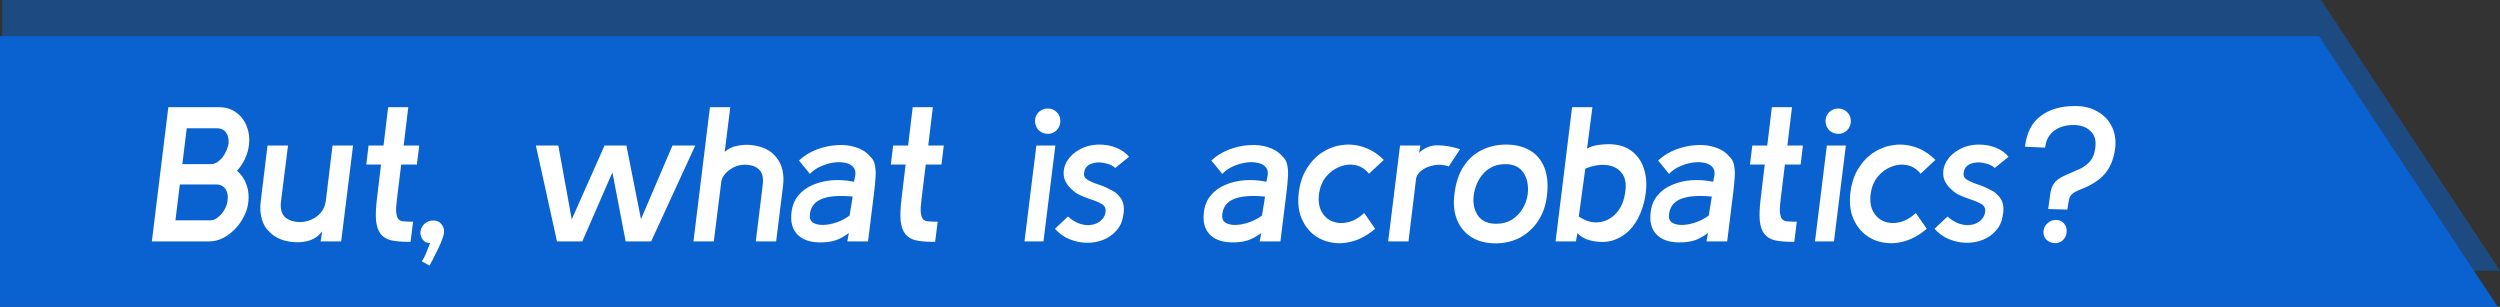 <svg width="1108" height="136" viewBox="0 0 1108 136" fill="none" xmlns="http://www.w3.org/2000/svg">
<rect x="0" y="0" width="1108" height="136" fill="#333333" stroke="none"/>
<path d="M1028.74 0H1V120H1108L1028.74 0Z" fill="#0962CF" fill-opacity="0.5"/>
<path d="M1027.74 16H0V136H1107L1027.74 16Z" fill="#0962CF"/>
<path d="M67.295 107L74.605 47.5H96.96C100.02 47.5 102.598 48.293 104.695 49.88C106.848 51.41 108.407 53.478 109.37 56.085C110.39 58.635 110.702 61.44 110.305 64.5C110.078 66.37 109.54 68.24 108.69 70.11C107.897 71.98 106.678 73.85 105.035 75.72C106.962 77.307 108.35 79.318 109.2 81.755C110.107 84.135 110.39 86.77 110.05 89.66C109.823 91.757 109.172 93.853 108.095 95.95C107.075 97.99 105.743 99.86 104.1 101.56C102.513 103.203 100.728 104.535 98.745 105.555C96.762 106.518 94.693 107 92.54 107H67.295ZM80.81 72.745H93.56C94.75 72.745 95.883 72.292 96.96 71.385C98.093 70.478 99.028 69.317 99.765 67.9C100.558 66.483 101.068 65.038 101.295 63.565C101.465 61.752 101.125 60.193 100.275 58.89C99.425 57.53 98.037 56.85 96.11 56.85H82.765L80.81 72.745ZM77.75 97.65H93.305C94.438 97.65 95.543 97.197 96.62 96.29C97.753 95.383 98.717 94.25 99.51 92.89C100.303 91.53 100.757 90.142 100.87 88.725C101.153 86.798 100.842 85.155 99.935 83.795C99.028 82.435 97.668 81.755 95.855 81.755H79.705L77.75 97.65ZM151.203 107H142.108L142.788 102.495C141.484 104.308 139.784 105.612 137.688 106.405C135.591 107.142 133.381 107.453 131.058 107.34C128.734 107.283 126.524 106.858 124.428 106.065C122.388 105.272 120.716 104.167 119.413 102.75C117.826 101.333 116.693 99.435 116.013 97.055C115.333 94.675 115.191 91.983 115.588 88.98L118.563 64.5H127.658L124.513 89.405C124.173 92.635 124.824 94.958 126.468 96.375C128.111 97.735 130.321 98.415 133.098 98.415C134.628 98.415 136.214 98.075 137.858 97.395C139.501 96.715 140.918 95.695 142.108 94.335C143.354 92.918 144.119 91.133 144.403 88.98L147.378 64.5H156.473L151.203 107ZM167.093 87.79L168.878 72.915H162.333L163.353 64.5H169.983L172.023 47.5H180.948L178.908 64.5H185.793L184.773 72.915H177.803L175.933 88.215C175.593 90.822 175.48 92.805 175.593 94.165C175.763 95.525 176.075 96.488 176.528 97.055C177.038 97.622 177.69 97.962 178.483 98.075C179.276 98.132 180.183 98.188 181.203 98.245H183.073L181.968 107.17H180.693C177.746 107.17 175.281 106.943 173.298 106.49C171.315 105.98 169.785 105.045 168.708 103.685C167.631 102.325 166.951 100.37 166.668 97.82C166.441 95.27 166.583 91.927 167.093 87.79ZM186.376 102.41C186.603 101.107 187.226 100.002 188.246 99.095C189.323 98.188 190.569 97.735 191.986 97.735C193.516 97.678 194.734 98.217 195.641 99.35C196.604 100.483 196.973 101.843 196.746 103.43C196.576 104.45 196.123 105.838 195.386 107.595C194.649 109.352 193.799 111.137 192.836 112.95C191.929 114.82 191.108 116.407 190.371 117.71L186.971 115.84C187.651 114.82 188.303 113.545 188.926 112.015C189.549 110.542 190.116 109.097 190.626 107.68C189.323 107.793 188.246 107.312 187.396 106.235C186.546 105.158 186.206 103.883 186.376 102.41ZM308.139 64.5L288.589 107H277.284L271.419 76.4L258.074 107H246.854L237.504 64.5H247.449L253.399 97.225L267.934 64.5H277.624L284.084 97.14L298.024 64.5H308.139ZM343.975 107H334.965L338.025 82.01C338.421 78.78 337.883 76.485 336.41 75.125C334.936 73.708 332.811 73 330.035 73C328.278 73 326.635 73.397 325.105 74.19C323.575 74.983 322.3 75.975 321.28 77.165C320.316 78.355 319.778 79.517 319.665 80.65L316.35 107H307.34L314.65 47.5H323.66L321.195 67.305C322.725 65.945 324.51 65.067 326.55 64.67C328.646 64.217 330.658 64.075 332.585 64.245C337.911 64.755 341.793 66.653 344.23 69.94C346.723 73.17 347.658 77.335 347.035 82.435L343.975 107ZM362.947 107.425C358.64 107.312 355.41 106.093 353.257 103.77C351.104 101.447 350.282 98.217 350.792 94.08C351.132 91.133 352.152 88.64 353.852 86.6C355.552 84.56 357.705 83.002 360.312 81.925C362.919 80.792 365.78 80.112 368.897 79.885C372.07 79.658 375.272 79.885 378.502 80.565L379.097 77.505C379.267 75.918 378.87 74.672 377.907 73.765C377 72.858 375.725 72.292 374.082 72.065C372.495 71.782 370.739 71.81 368.812 72.15C366.942 72.49 365.1 73.085 363.287 73.935C361.53 74.785 360.085 75.833 358.952 77.08L354.107 71.13C356.374 69.033 358.98 67.418 361.927 66.285C364.874 65.152 367.849 64.5 370.852 64.33C373.912 64.103 376.717 64.415 379.267 65.265C381.874 66.058 383.97 67.39 385.557 69.26C386.747 70.28 387.484 71.612 387.767 73.255C388.107 74.842 388.192 76.655 388.022 78.695C387.909 80.678 387.71 82.803 387.427 85.07L384.707 107H375.527L376.207 103.26C374.11 104.847 372.07 105.952 370.087 106.575C368.104 107.198 365.724 107.482 362.947 107.425ZM376.547 95.525L377.907 87.11C371.787 86.543 367.169 86.912 364.052 88.215C360.992 89.518 359.292 91.757 358.952 94.93C358.725 96.687 359.179 97.933 360.312 98.67C361.502 99.407 363.032 99.747 364.902 99.69C366.829 99.633 368.84 99.237 370.937 98.5C373.034 97.763 374.904 96.772 376.547 95.525ZM399.584 87.79L401.369 72.915H394.824L395.844 64.5H402.474L404.514 47.5H413.439L411.399 64.5H418.284L417.264 72.915H410.294L408.424 88.215C408.084 90.822 407.971 92.805 408.084 94.165C408.254 95.525 408.566 96.488 409.019 97.055C409.529 97.622 410.181 97.962 410.974 98.075C411.767 98.132 412.674 98.188 413.694 98.245H415.564L414.459 107.17H413.184C410.237 107.17 407.772 106.943 405.789 106.49C403.806 105.98 402.276 105.045 401.199 103.685C400.122 102.325 399.442 100.37 399.159 97.82C398.932 95.27 399.074 91.927 399.584 87.79ZM464.417 59.315C462.83 59.315 461.47 58.777 460.337 57.7C459.26 56.567 458.722 55.207 458.722 53.62C458.722 52.09 459.26 50.787 460.337 49.71C461.47 48.633 462.83 48.095 464.417 48.095C465.947 48.095 467.25 48.633 468.327 49.71C469.404 50.787 469.942 52.09 469.942 53.62C469.942 55.207 469.404 56.567 468.327 57.7C467.25 58.777 465.947 59.315 464.417 59.315ZM462.462 107H454.047L459.317 64.5H467.732L462.462 107ZM467.551 101.39L473.331 95.95C476.107 98.5 479.111 99.775 482.341 99.775C484.664 99.718 486.562 99.01 488.036 97.65C489.509 96.233 490.161 94.59 489.991 92.72C489.821 91.643 489.169 90.822 488.036 90.255C486.959 89.632 485.627 89.065 484.041 88.555C482.511 88.045 480.924 87.45 479.281 86.77C477.637 86.09 476.221 85.155 475.031 83.965C472.877 82.038 471.687 79.97 471.461 77.76C471.234 75.493 471.744 73.34 472.991 71.3C474.237 69.26 476.051 67.588 478.431 66.285C480.811 64.925 483.531 64.188 486.591 64.075C489.651 64.018 492.399 64.5 494.836 65.52C497.272 66.54 499.114 67.872 500.361 69.515L494.241 74.445C493.277 73.538 492.116 72.915 490.756 72.575C489.396 72.178 488.092 71.98 486.846 71.98C485.259 71.98 483.842 72.348 482.596 73.085C481.406 73.765 480.697 74.898 480.471 76.485C480.244 77.845 480.726 78.893 481.916 79.63C483.106 80.367 484.636 81.047 486.506 81.67C488.376 82.237 490.246 83.03 492.116 84.05C494.212 84.957 495.827 86.345 496.961 88.215C498.094 90.085 498.377 92.522 497.811 95.525C497.414 98.188 496.394 100.427 494.751 102.24C493.164 104.053 491.209 105.413 488.886 106.32C486.562 107.227 484.097 107.652 481.491 107.595C478.884 107.538 476.362 107 473.926 105.98C471.489 104.96 469.364 103.43 467.551 101.39ZM545.716 107.425C541.41 107.312 538.18 106.093 536.026 103.77C533.873 101.447 533.051 98.217 533.561 94.08C533.901 91.133 534.921 88.64 536.621 86.6C538.321 84.56 540.475 83.002 543.081 81.925C545.688 80.792 548.55 80.112 551.666 79.885C554.84 79.658 558.041 79.885 561.271 80.565L561.866 77.505C562.036 75.918 561.64 74.672 560.676 73.765C559.77 72.858 558.495 72.292 556.851 72.065C555.265 71.782 553.508 71.81 551.581 72.15C549.711 72.49 547.87 73.085 546.056 73.935C544.3 74.785 542.855 75.833 541.721 77.08L536.876 71.13C539.143 69.033 541.75 67.418 544.696 66.285C547.643 65.152 550.618 64.5 553.621 64.33C556.681 64.103 559.486 64.415 562.036 65.265C564.643 66.058 566.74 67.39 568.326 69.26C569.516 70.28 570.253 71.612 570.536 73.255C570.876 74.842 570.961 76.655 570.791 78.695C570.678 80.678 570.48 82.803 570.196 85.07L567.476 107H558.296L558.976 103.26C556.88 104.847 554.84 105.952 552.856 106.575C550.873 107.198 548.493 107.482 545.716 107.425ZM559.316 95.525L560.676 87.11C554.556 86.543 549.938 86.912 546.821 88.215C543.761 89.518 542.061 91.757 541.721 94.93C541.495 96.687 541.948 97.933 543.081 98.67C544.271 99.407 545.801 99.747 547.671 99.69C549.598 99.633 551.61 99.237 553.706 98.5C555.803 97.763 557.673 96.772 559.316 95.525ZM609.46 101.39C606.287 104.11 603 105.952 599.6 106.915C596.257 107.878 593.027 108.048 589.91 107.425C586.85 106.858 584.159 105.612 581.835 103.685C579.512 101.702 577.755 99.152 576.565 96.035C575.432 92.918 575.12 89.32 575.63 85.24C576.14 81.103 577.33 77.562 579.2 74.615C581.07 71.612 583.365 69.232 586.085 67.475C588.862 65.718 591.837 64.642 595.01 64.245C598.184 63.848 601.357 64.188 604.53 65.265C607.704 66.342 610.622 68.212 613.285 70.875L606.74 76.995C605.04 74.898 603 73.623 600.62 73.17C598.297 72.717 595.974 72.972 593.65 73.935C591.327 74.842 589.315 76.343 587.615 78.44C585.972 80.537 584.952 83.087 584.555 86.09C584.215 89.207 584.612 91.785 585.745 93.825C586.879 95.865 588.494 97.31 590.59 98.16C592.687 98.953 594.954 99.067 597.39 98.5C599.884 97.933 602.292 96.573 604.615 94.42L609.46 101.39ZM615.228 107L620.498 64.5H629.508L628.913 67.73C631.293 65.52 633.957 64.415 636.903 64.415C639.907 64.358 643.307 64.925 647.103 66.115L642.088 73.765C639.878 72.972 637.668 72.802 635.458 73.255C633.305 73.652 631.463 74.445 629.933 75.635C628.46 76.825 627.667 78.157 627.553 79.63L624.238 107H615.228ZM662.793 107.85C658.656 107.85 655.115 106.943 652.168 105.13C649.278 103.317 647.153 100.767 645.793 97.48C644.433 94.193 644.036 90.397 644.603 86.09C645.17 81.16 646.501 77.08 648.598 73.85C650.751 70.563 653.443 68.127 656.673 66.54C659.903 64.897 663.501 64.075 667.468 64.075C671.548 64.075 675.061 64.925 678.008 66.625C680.955 68.325 683.108 70.875 684.468 74.275C685.828 77.675 686.196 81.897 685.573 86.94C685.063 91.133 683.76 94.817 681.663 97.99C679.566 101.107 676.903 103.543 673.673 105.3C670.443 107 666.816 107.85 662.793 107.85ZM663.133 99.18C665.74 99.18 668.035 98.585 670.018 97.395C672.001 96.148 673.588 94.533 674.778 92.55C676.025 90.51 676.79 88.357 677.073 86.09C677.526 82.237 676.903 79.063 675.203 76.57C673.56 74.02 670.868 72.745 667.128 72.745C663.275 72.745 660.101 74.077 657.608 76.74C655.115 79.403 653.613 82.803 653.103 86.94C652.763 90.283 653.415 93.173 655.058 95.61C656.758 97.99 659.45 99.18 663.133 99.18ZM729.387 85.58C728.99 88.81 728.168 91.87 726.922 94.76C725.732 97.593 724.117 100.058 722.077 102.155C720.037 104.195 717.6 105.668 714.767 106.575C712.84 107.142 710.828 107.34 708.732 107.17C706.692 107.057 704.793 106.66 703.037 105.98C701.28 105.243 699.977 104.337 699.127 103.26L698.447 107H689.437L696.747 47.5H705.757L703.377 65.86C704.907 65.01 706.55 64.472 708.307 64.245C710.063 64.018 711.593 63.905 712.897 63.905C716.977 63.905 720.32 64.868 722.927 66.795C725.59 68.722 727.46 71.328 728.537 74.615C729.613 77.845 729.897 81.5 729.387 85.58ZM720.377 84.645C720.83 81.188 720.263 78.497 718.677 76.57C717.147 74.643 714.965 73.51 712.132 73.17C709.298 72.83 706.125 73.34 702.612 74.7L699.722 95.95C702.725 97.99 705.7 98.84 708.647 98.5C711.65 98.16 714.228 96.8 716.382 94.42C718.535 92.04 719.867 88.782 720.377 84.645ZM743.72 107.425C739.413 107.312 736.183 106.093 734.03 103.77C731.876 101.447 731.055 98.217 731.565 94.08C731.905 91.133 732.925 88.64 734.625 86.6C736.325 84.56 738.478 83.002 741.085 81.925C743.691 80.792 746.553 80.112 749.67 79.885C752.843 79.658 756.045 79.885 759.275 80.565L759.87 77.505C760.04 75.918 759.643 74.672 758.68 73.765C757.773 72.858 756.498 72.292 754.855 72.065C753.268 71.782 751.511 71.81 749.585 72.15C747.715 72.49 745.873 73.085 744.06 73.935C742.303 74.785 740.858 75.833 739.725 77.08L734.88 71.13C737.146 69.033 739.753 67.418 742.7 66.285C745.646 65.152 748.621 64.5 751.625 64.33C754.685 64.103 757.49 64.415 760.04 65.265C762.646 66.058 764.743 67.39 766.33 69.26C767.52 70.28 768.256 71.612 768.54 73.255C768.88 74.842 768.965 76.655 768.795 78.695C768.681 80.678 768.483 82.803 768.2 85.07L765.48 107H756.3L756.98 103.26C754.883 104.847 752.843 105.952 750.86 106.575C748.876 107.198 746.496 107.482 743.72 107.425ZM757.32 95.525L758.68 87.11C752.56 86.543 747.941 86.912 744.825 88.215C741.765 89.518 740.065 91.757 739.725 94.93C739.498 96.687 739.951 97.933 741.085 98.67C742.275 99.407 743.805 99.747 745.675 99.69C747.601 99.633 749.613 99.237 751.71 98.5C753.806 97.763 755.676 96.772 757.32 95.525ZM780.357 87.79L782.142 72.915H775.597L776.617 64.5H783.247L785.287 47.5H794.212L792.172 64.5H799.057L798.037 72.915H791.067L789.197 88.215C788.857 90.822 788.743 92.805 788.857 94.165C789.027 95.525 789.338 96.488 789.792 97.055C790.302 97.622 790.953 97.962 791.747 98.075C792.54 98.132 793.447 98.188 794.467 98.245H796.337L795.232 107.17H793.957C791.01 107.17 788.545 106.943 786.562 106.49C784.578 105.98 783.048 105.045 781.972 103.685C780.895 102.325 780.215 100.37 779.932 97.82C779.705 95.27 779.847 91.927 780.357 87.79ZM814.77 59.315C813.183 59.315 811.823 58.777 810.69 57.7C809.613 56.567 809.075 55.207 809.075 53.62C809.075 52.09 809.613 50.787 810.69 49.71C811.823 48.633 813.183 48.095 814.77 48.095C816.3 48.095 817.603 48.633 818.68 49.71C819.756 50.787 820.295 52.09 820.295 53.62C820.295 55.207 819.756 56.567 818.68 57.7C817.603 58.777 816.3 59.315 814.77 59.315ZM812.815 107H804.4L809.67 64.5H818.085L812.815 107ZM853.943 101.39C850.77 104.11 847.483 105.952 844.083 106.915C840.74 107.878 837.51 108.048 834.393 107.425C831.333 106.858 828.642 105.612 826.318 103.685C823.995 101.702 822.238 99.152 821.048 96.035C819.915 92.918 819.603 89.32 820.113 85.24C820.623 81.103 821.813 77.562 823.683 74.615C825.553 71.612 827.848 69.232 830.568 67.475C833.345 65.718 836.32 64.642 839.493 64.245C842.667 63.848 845.84 64.188 849.013 65.265C852.187 66.342 855.105 68.212 857.768 70.875L851.223 76.995C849.523 74.898 847.483 73.623 845.103 73.17C842.78 72.717 840.457 72.972 838.133 73.935C835.81 74.842 833.798 76.343 832.098 78.44C830.455 80.537 829.435 83.087 829.038 86.09C828.698 89.207 829.095 91.785 830.228 93.825C831.362 95.865 832.977 97.31 835.073 98.16C837.17 98.953 839.437 99.067 841.873 98.5C844.367 97.933 846.775 96.573 849.098 94.42L853.943 101.39ZM857.371 101.39L863.151 95.95C865.928 98.5 868.931 99.775 872.161 99.775C874.485 99.718 876.383 99.01 877.856 97.65C879.33 96.233 879.981 94.59 879.811 92.72C879.641 91.643 878.99 90.822 877.856 90.255C876.78 89.632 875.448 89.065 873.861 88.555C872.331 88.045 870.745 87.45 869.101 86.77C867.458 86.09 866.041 85.155 864.851 83.965C862.698 82.038 861.508 79.97 861.281 77.76C861.055 75.493 861.565 73.34 862.811 71.3C864.058 69.26 865.871 67.588 868.251 66.285C870.631 64.925 873.351 64.188 876.411 64.075C879.471 64.018 882.22 64.5 884.656 65.52C887.093 66.54 888.935 67.872 890.181 69.515L884.061 74.445C883.098 73.538 881.936 72.915 880.576 72.575C879.216 72.178 877.913 71.98 876.666 71.98C875.08 71.98 873.663 72.348 872.416 73.085C871.226 73.765 870.518 74.898 870.291 76.485C870.065 77.845 870.546 78.893 871.736 79.63C872.926 80.367 874.456 81.047 876.326 81.67C878.196 82.237 880.066 83.03 881.936 84.05C884.033 84.957 885.648 86.345 886.781 88.215C887.915 90.085 888.198 92.522 887.631 95.525C887.235 98.188 886.215 100.427 884.571 102.24C882.985 104.053 881.03 105.413 878.706 106.32C876.383 107.227 873.918 107.652 871.311 107.595C868.705 107.538 866.183 107 863.746 105.98C861.31 104.96 859.185 103.43 857.371 101.39ZM907.752 92.635L908.687 85.92C908.743 85.41 908.828 84.928 908.942 84.475C909.112 83.965 909.282 83.427 909.452 82.86C910.132 81.387 911.038 80.253 912.172 79.46C913.305 78.667 914.552 77.987 915.912 77.42C917.328 76.853 918.745 76.23 920.162 75.55C922.372 74.757 924.242 73.595 925.772 72.065C927.358 70.535 928.322 68.268 928.662 65.265C929.058 62.148 928.322 59.74 926.452 58.04C924.638 56.283 922.145 55.405 918.972 55.405C915.515 55.405 912.653 56.255 910.387 57.955C908.12 59.598 906.788 62.092 906.392 65.435L897.467 65.01C898.203 58.833 900.527 54.3 904.437 51.41C908.347 48.463 913.39 46.99 919.567 46.99C923.647 46.99 927.103 47.868 929.937 49.625C932.827 51.325 934.923 53.677 936.227 56.68C937.53 59.627 937.898 62.913 937.332 66.54C936.595 71.017 935.065 74.558 932.742 77.165C930.475 79.772 927.132 81.953 922.712 83.71C920.785 84.447 919.397 85.155 918.547 85.835C917.753 86.458 917.243 87.308 917.017 88.385C916.79 89.405 916.535 90.907 916.252 92.89L907.752 92.635ZM910.642 107.765C909.112 107.708 907.837 107.142 906.817 106.065C905.853 104.988 905.485 103.657 905.712 102.07C905.938 100.767 906.562 99.69 907.582 98.84C908.602 97.933 909.792 97.48 911.152 97.48C912.682 97.423 913.9 97.962 914.807 99.095C915.713 100.172 916.082 101.475 915.912 103.005C915.798 104.365 915.232 105.527 914.212 106.49C913.192 107.397 912.002 107.822 910.642 107.765Z" fill="white"/>
</svg>
